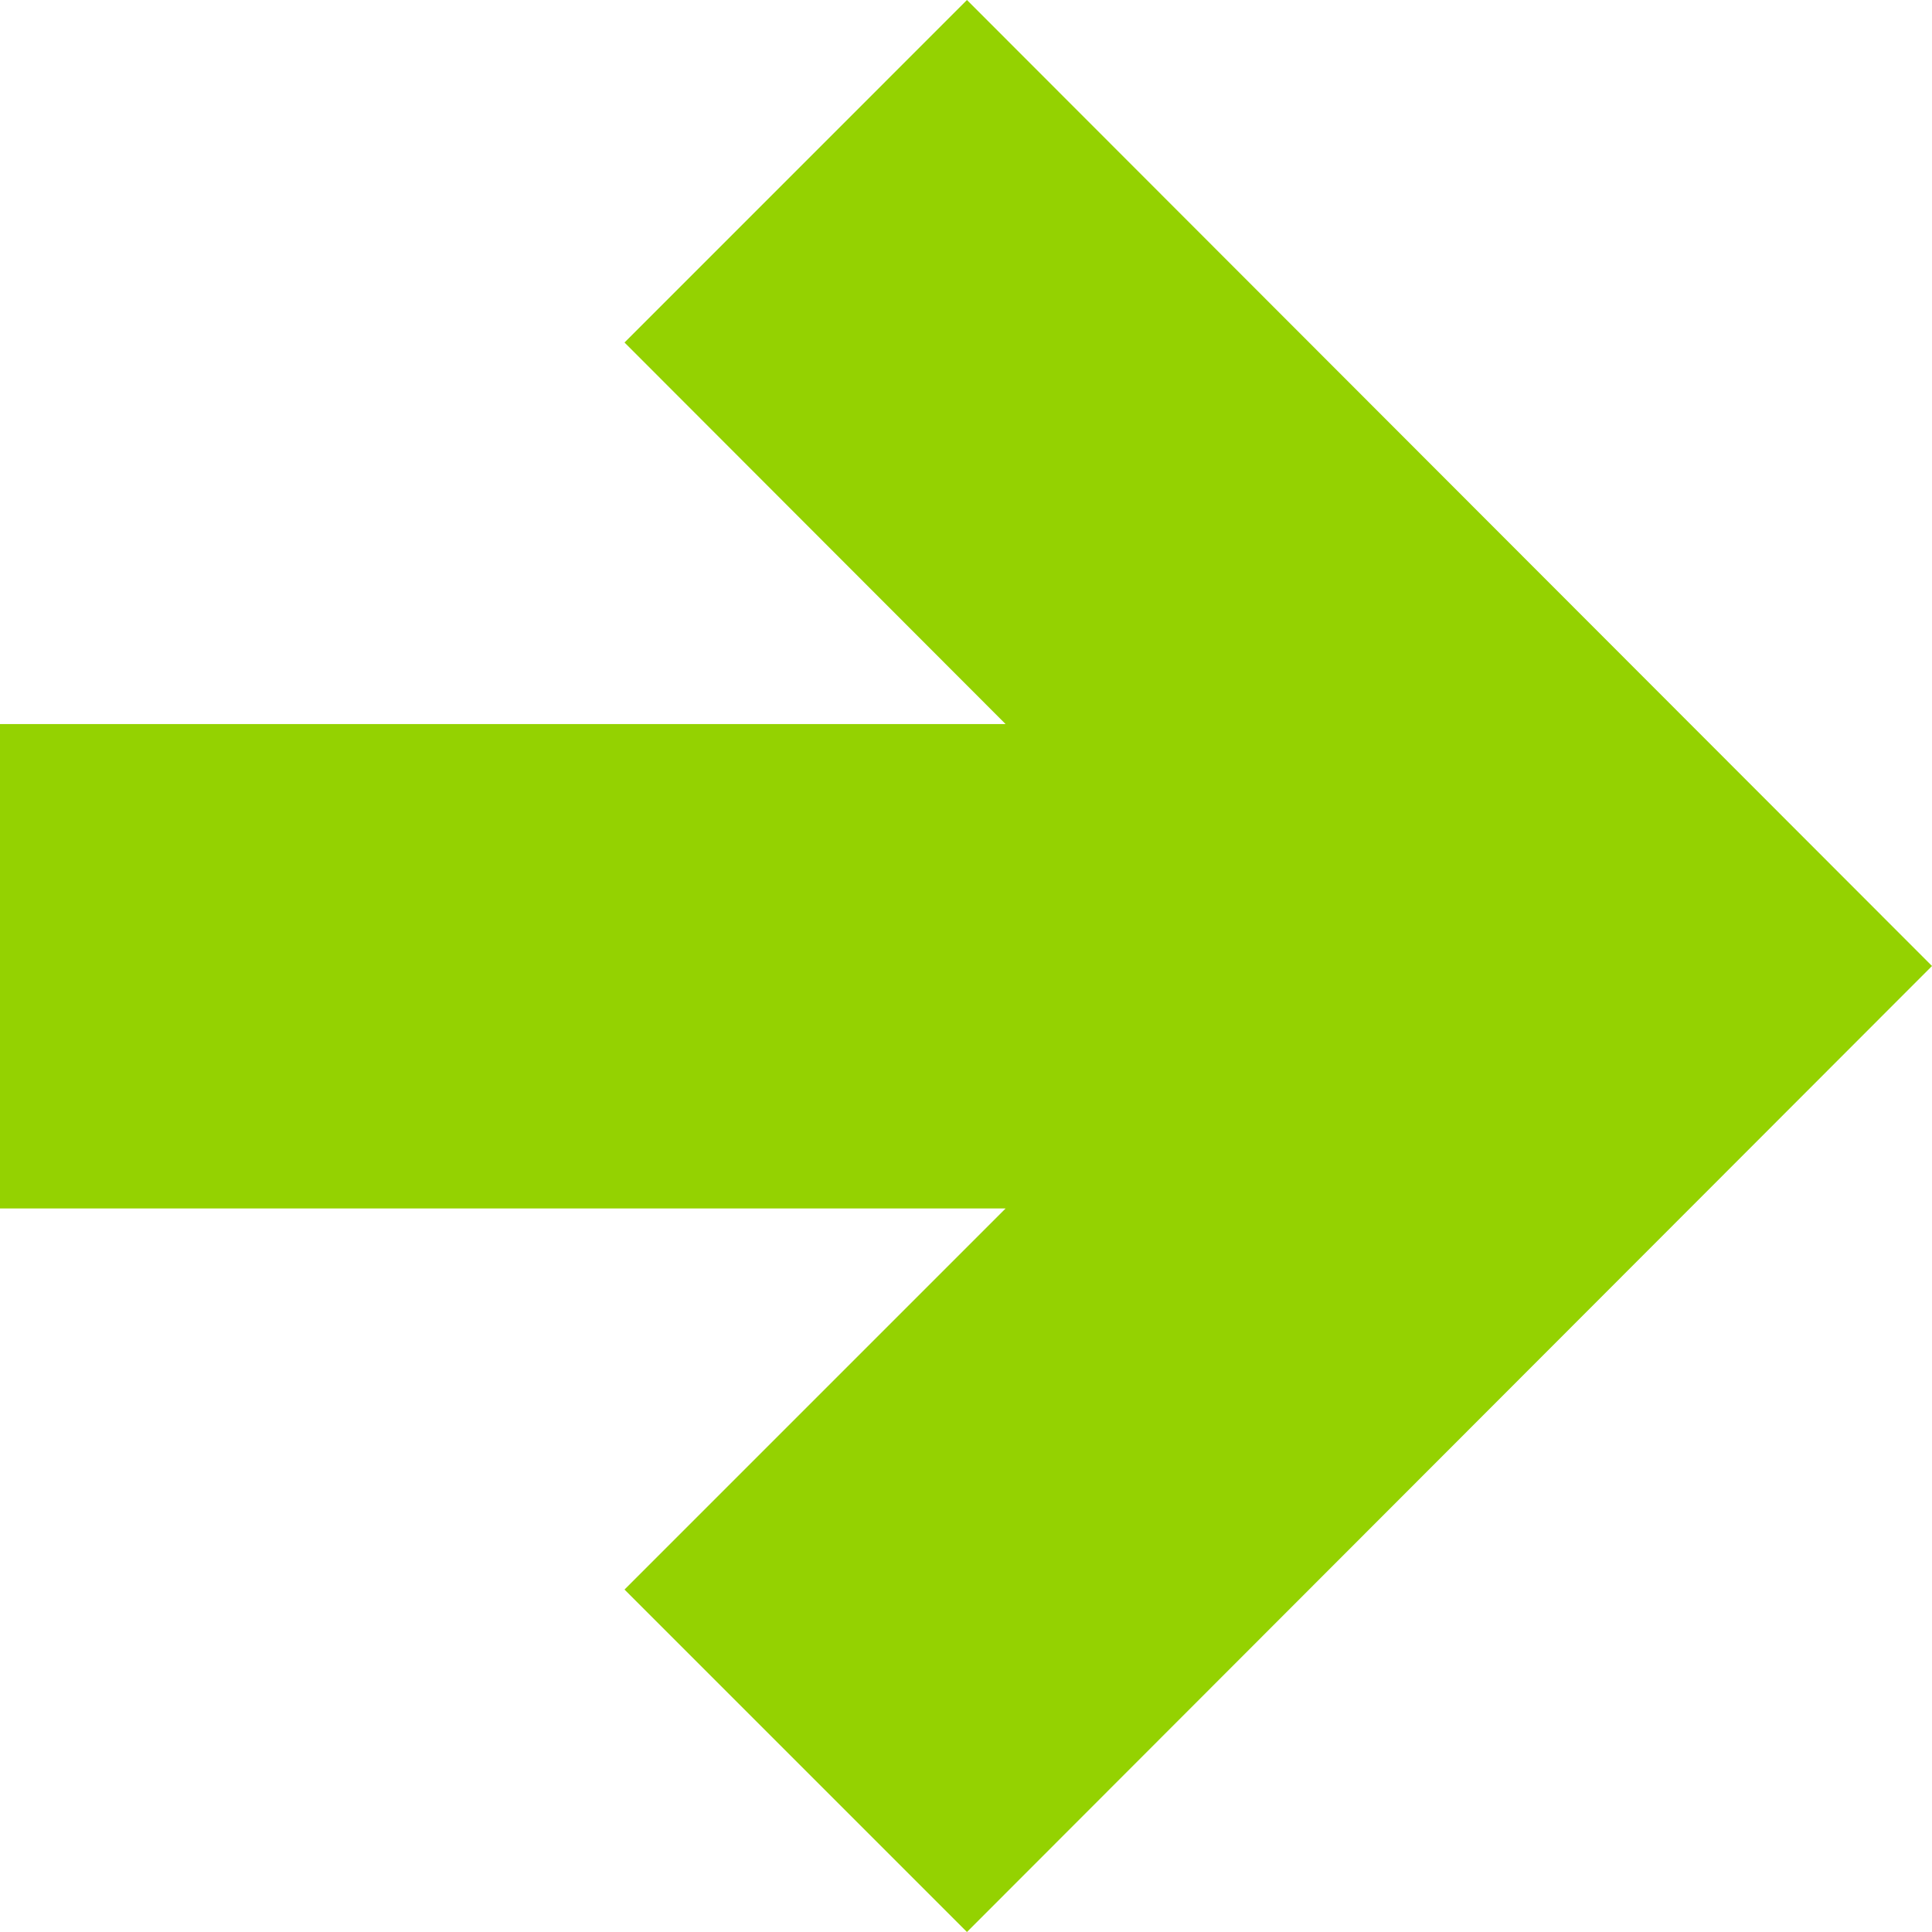 <?xml version="1.0" encoding="UTF-8" standalone="no"?>
<!-- Generator: Adobe Illustrator 15.1.0, SVG Export Plug-In . SVG Version: 6.00 Build 0)  -->

<svg
   xmlns:dc="http://purl.org/dc/elements/1.1/"
   xmlns:cc="http://creativecommons.org/ns#"
   xmlns:rdf="http://www.w3.org/1999/02/22-rdf-syntax-ns#"
   xmlns:svg="http://www.w3.org/2000/svg"
   xmlns="http://www.w3.org/2000/svg"
   xmlns:sodipodi="http://sodipodi.sourceforge.net/DTD/sodipodi-0.dtd"
   xmlns:inkscape="http://www.inkscape.org/namespaces/inkscape"
   version="1.1"
   x="0px"
   y="0px"
   width="32px"
   height="32px"
   viewBox="0 0 32 32"
   style="enable-background:new 0 0 32 32;"
   xml:space="preserve"
   id="svg2"
   inkscape:version="0.48.1 "
   sodipodi:docname="next.svg"
   inkscape:export-filename="D:\web\xampp\htdocs\limesurvey_yii\styles\gringegreen\images\next_20.png"
   inkscape:export-xdpi="45"
   inkscape:export-ydpi="45"><defs
   id="defs10">
	
</defs><sodipodi:namedview
   pagecolor="#ffffff"
   bordercolor="#666666"
   borderopacity="1"
   objecttolerance="10"
   gridtolerance="10"
   guidetolerance="10"
   inkscape:pageopacity="0"
   inkscape:pageshadow="2"
   inkscape:window-width="749"
   inkscape:window-height="480"
   id="namedview8"
   showgrid="false"
   inkscape:zoom="7.430605"
   inkscape:cx="16"
   inkscape:cy="16"
   inkscape:window-x="293"
   inkscape:window-y="261"
   inkscape:window-maximized="0"
   inkscape:current-layer="svg2" />
<g
   id="Layer_1">
</g>
<path
   inkscape:connector-curvature="0"
   id="path6"
   d="m 16.016,32 -5.672,-5.672 c 0,0 3.18,-3.18 6.312,-6.312 H 0 V 11.993 H 16.656 L 10.344,5.673 16.016,0 32,16 16.016,32 z"
   style="fill:#94d201;fill-opacity:1" />
</svg>
